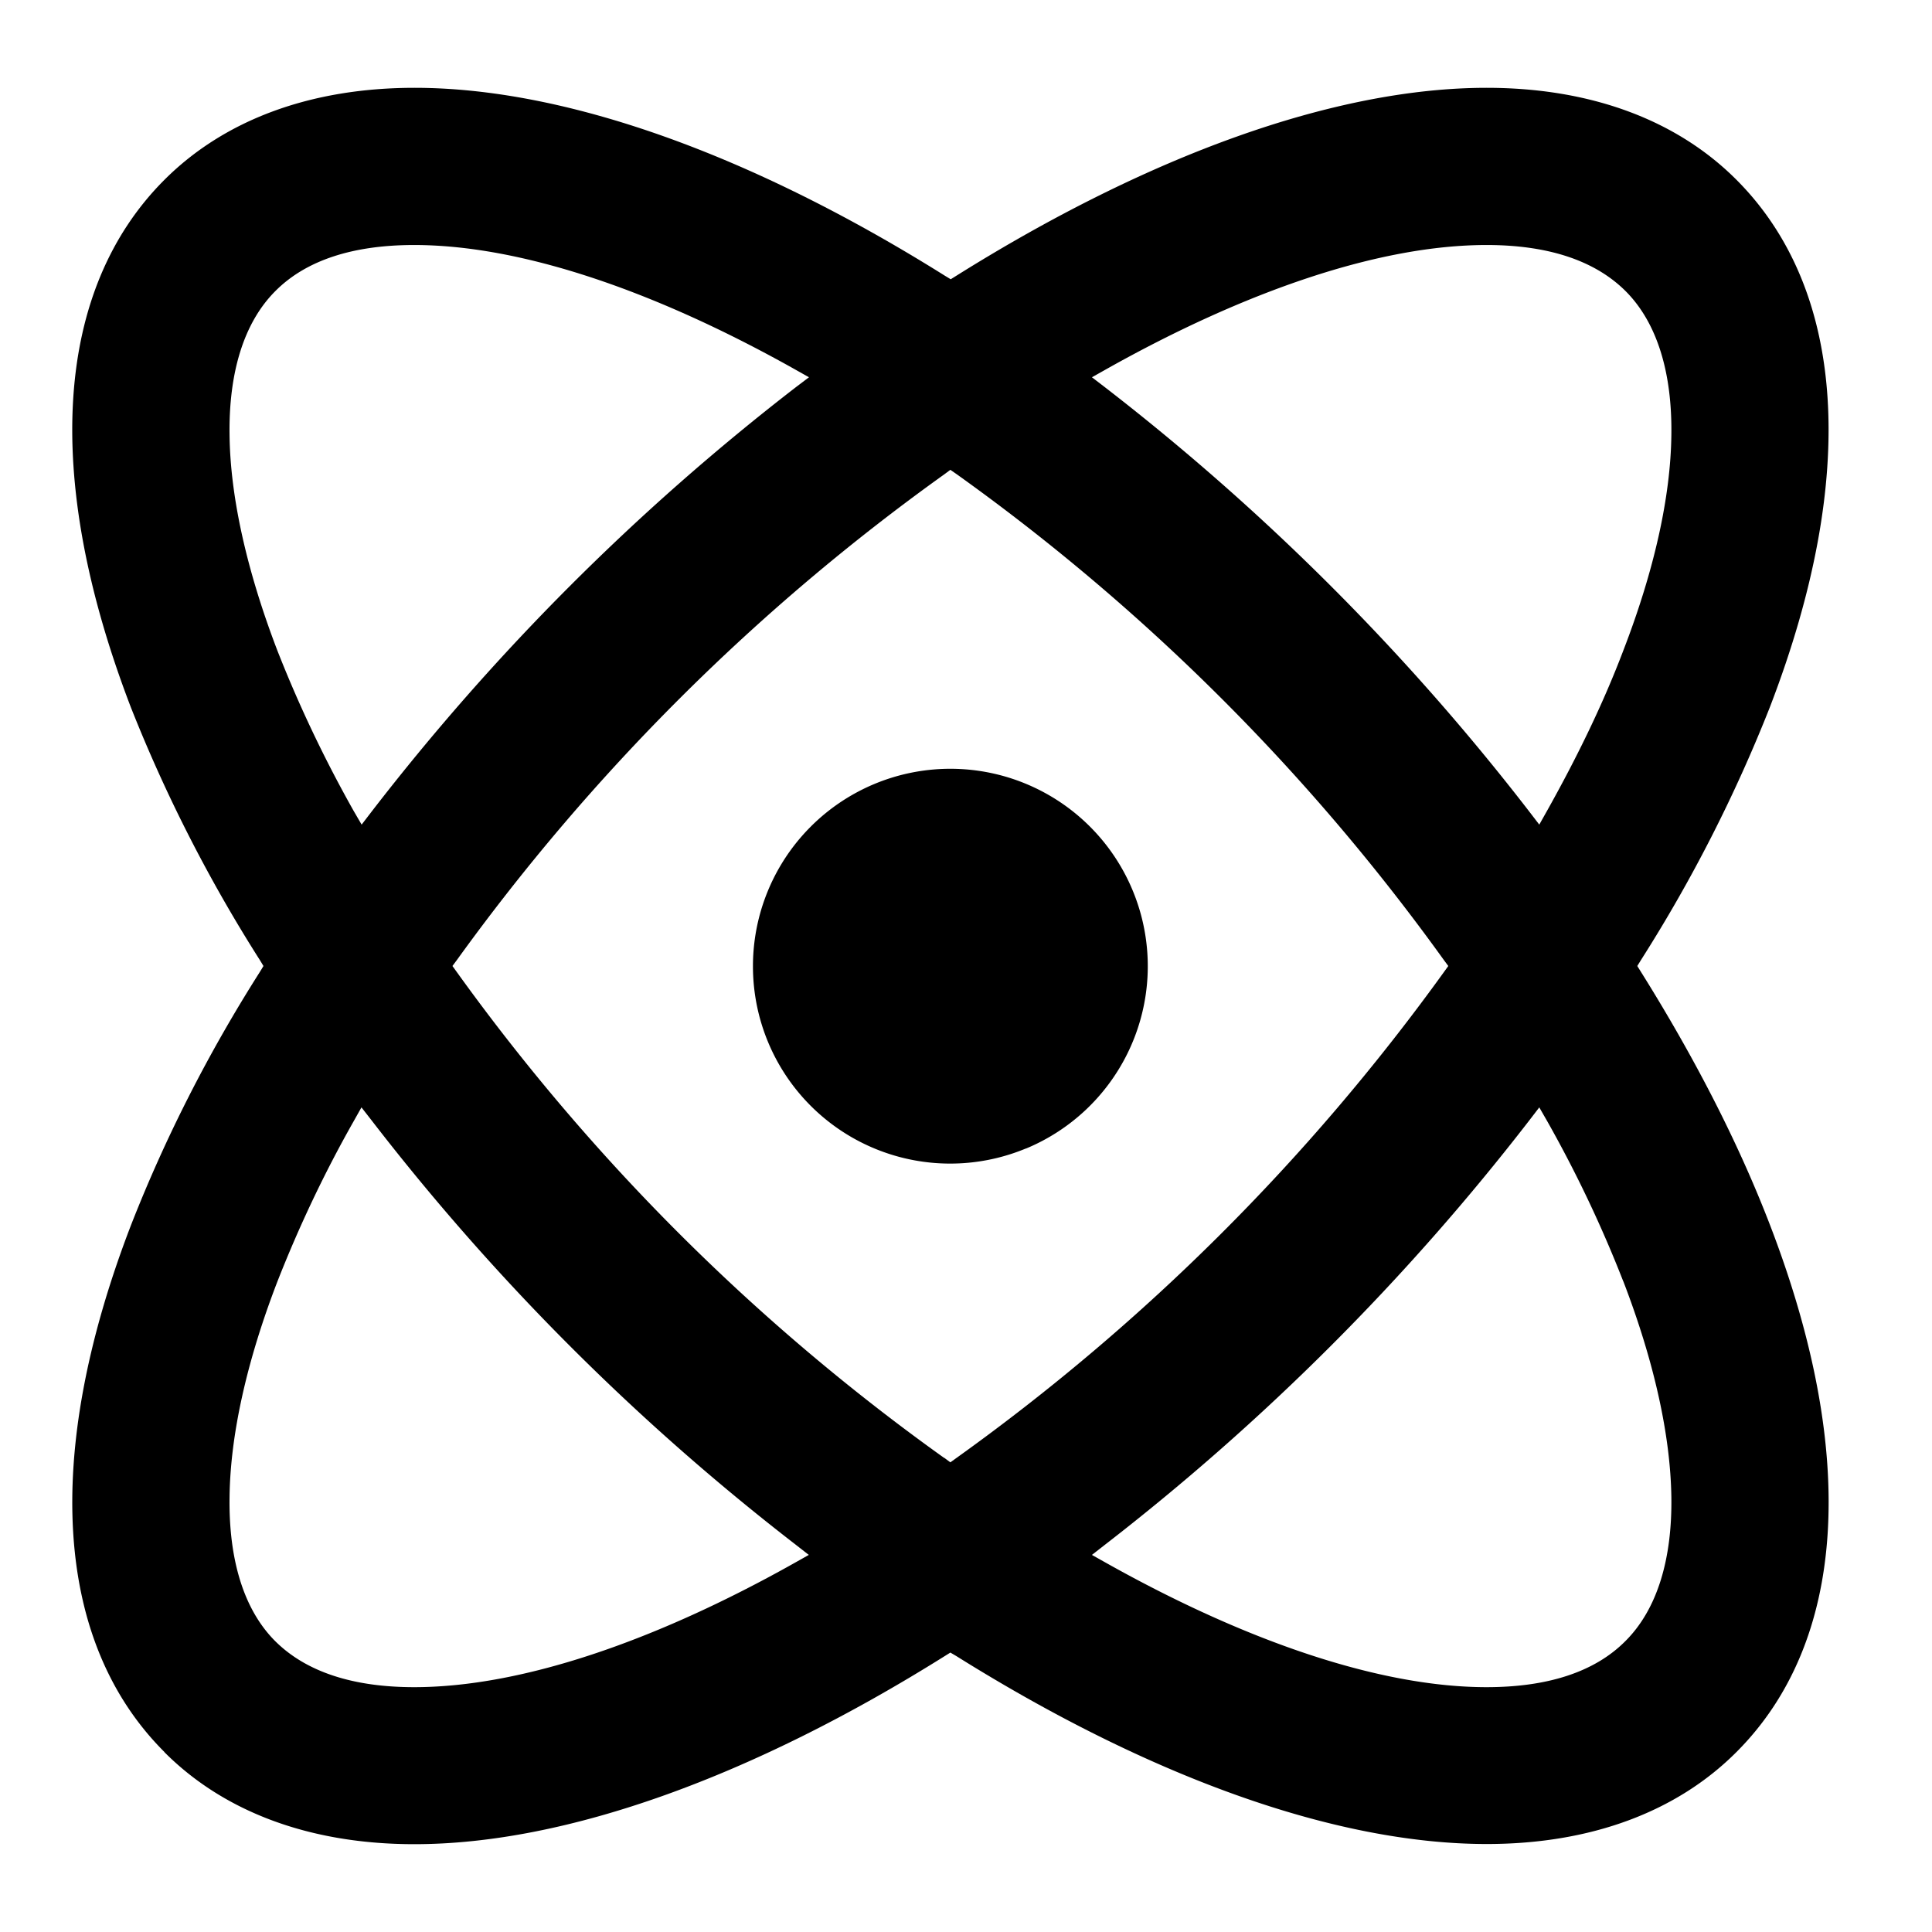 <svg xmlns="http://www.w3.org/2000/svg" viewBox="0 0 1024 1024"><path fill="currentColor" d="M87.133 928.582C29.51 871.052 21.97 772.655 69.446 649.309c18.339-46.825 41.332-91.788 68.329-134.237l1.861-3.072-1.861-3.072a793.6 793.6 0 0 1-68.422-134.05C21.969 251.344 29.51 152.947 87.133 95.324c31.744-31.744 77.359-48.78 132.562-48.78 80.802 0 179.665 36.027 281.134 99.608l3.072 1.862 2.979-1.862c101.376-63.488 200.239-99.608 281.041-99.608 55.203 0 100.818 17.036 132.469 48.78 57.53 57.623 65.163 156.114 17.687 279.459a788 788 0 0 1-68.329 134.05L867.793 512l1.862 2.979c28.393 45.335 51.666 90.577 68.422 134.144 47.476 123.345 39.936 221.836-17.687 279.459-31.651 31.744-77.266 48.78-132.375 48.78-80.896 0-179.666-36.12-281.135-99.608l-3.165-1.862-2.979 1.862c-101.47 63.581-200.332 99.7-281.135 99.7-55.202 0-100.817-17.035-132.468-48.78zm773.213-249.484a662 662 0 0 0-40.215-84.713l-4.282-7.447-5.213 6.796c-65.164 84.34-140.847 159.93-225.094 225.094l-6.796 5.306 7.447 4.189c74.194 41.612 145.222 65.908 201.728 65.908 31.93 0 57.065-7.82 73.542-24.39 17.129-17.035 24.856-43.938 24.39-76.334-.465-32.582-9.03-71.68-25.507-114.502zm-359.89 93.557 3.259 2.42 3.351-2.42A1127.7 1127.7 0 0 0 765.207 515.35l2.42-3.351-2.42-3.258a1119.3 1119.3 0 0 0-258.14-257.397l-3.352-2.327-3.258 2.42a1127.9 1127.9 0 0 0-258.234 257.304l-2.42 3.258 2.42 3.351a1119.8 1119.8 0 0 0 258.234 257.397zm361.1-618.403c-16.663-16.57-41.797-24.39-73.635-24.39-56.599 0-127.534 24.203-201.728 65.908l-7.447 4.19 6.796 5.212c84.34 65.164 160.023 140.754 225.094 225.094l5.213 6.796 4.189-7.447c16.011-28.58 29.789-56.972 40.308-84.713 16.477-42.636 25.135-81.734 25.507-114.316.466-32.489-7.261-59.299-24.297-76.334M147.084 344.995c11.45 29.137 24.948 57.437 40.308 84.713l4.282 7.354 5.213-6.796a1244.6 1244.6 0 0 1 225.001-225.094l6.889-5.213-7.448-4.189c-74.286-41.705-145.221-65.908-201.82-65.908-31.93 0-57.065 7.82-73.542 24.39-17.036 17.035-24.763 43.845-24.297 76.334.372 32.582 9.03 71.68 25.414 114.409m0 334.103c-16.477 42.729-25.042 81.827-25.414 114.409-.466 32.396 7.168 59.299 24.203 76.334 16.664 16.57 41.798 24.39 73.635 24.39 56.6 0 127.535-24.203 201.728-65.908l7.448-4.19-6.796-5.305a1244.6 1244.6 0 0 1-225-225.094l-5.307-6.796-4.189 7.447c-15.453 27.276-28.858 55.576-40.308 84.713"/><path fill="currentColor" d="M543.744 608.721A104.54 104.54 0 0 1 399.081 512a104.634 104.634 0 1 1 144.57 96.815z"/></svg>